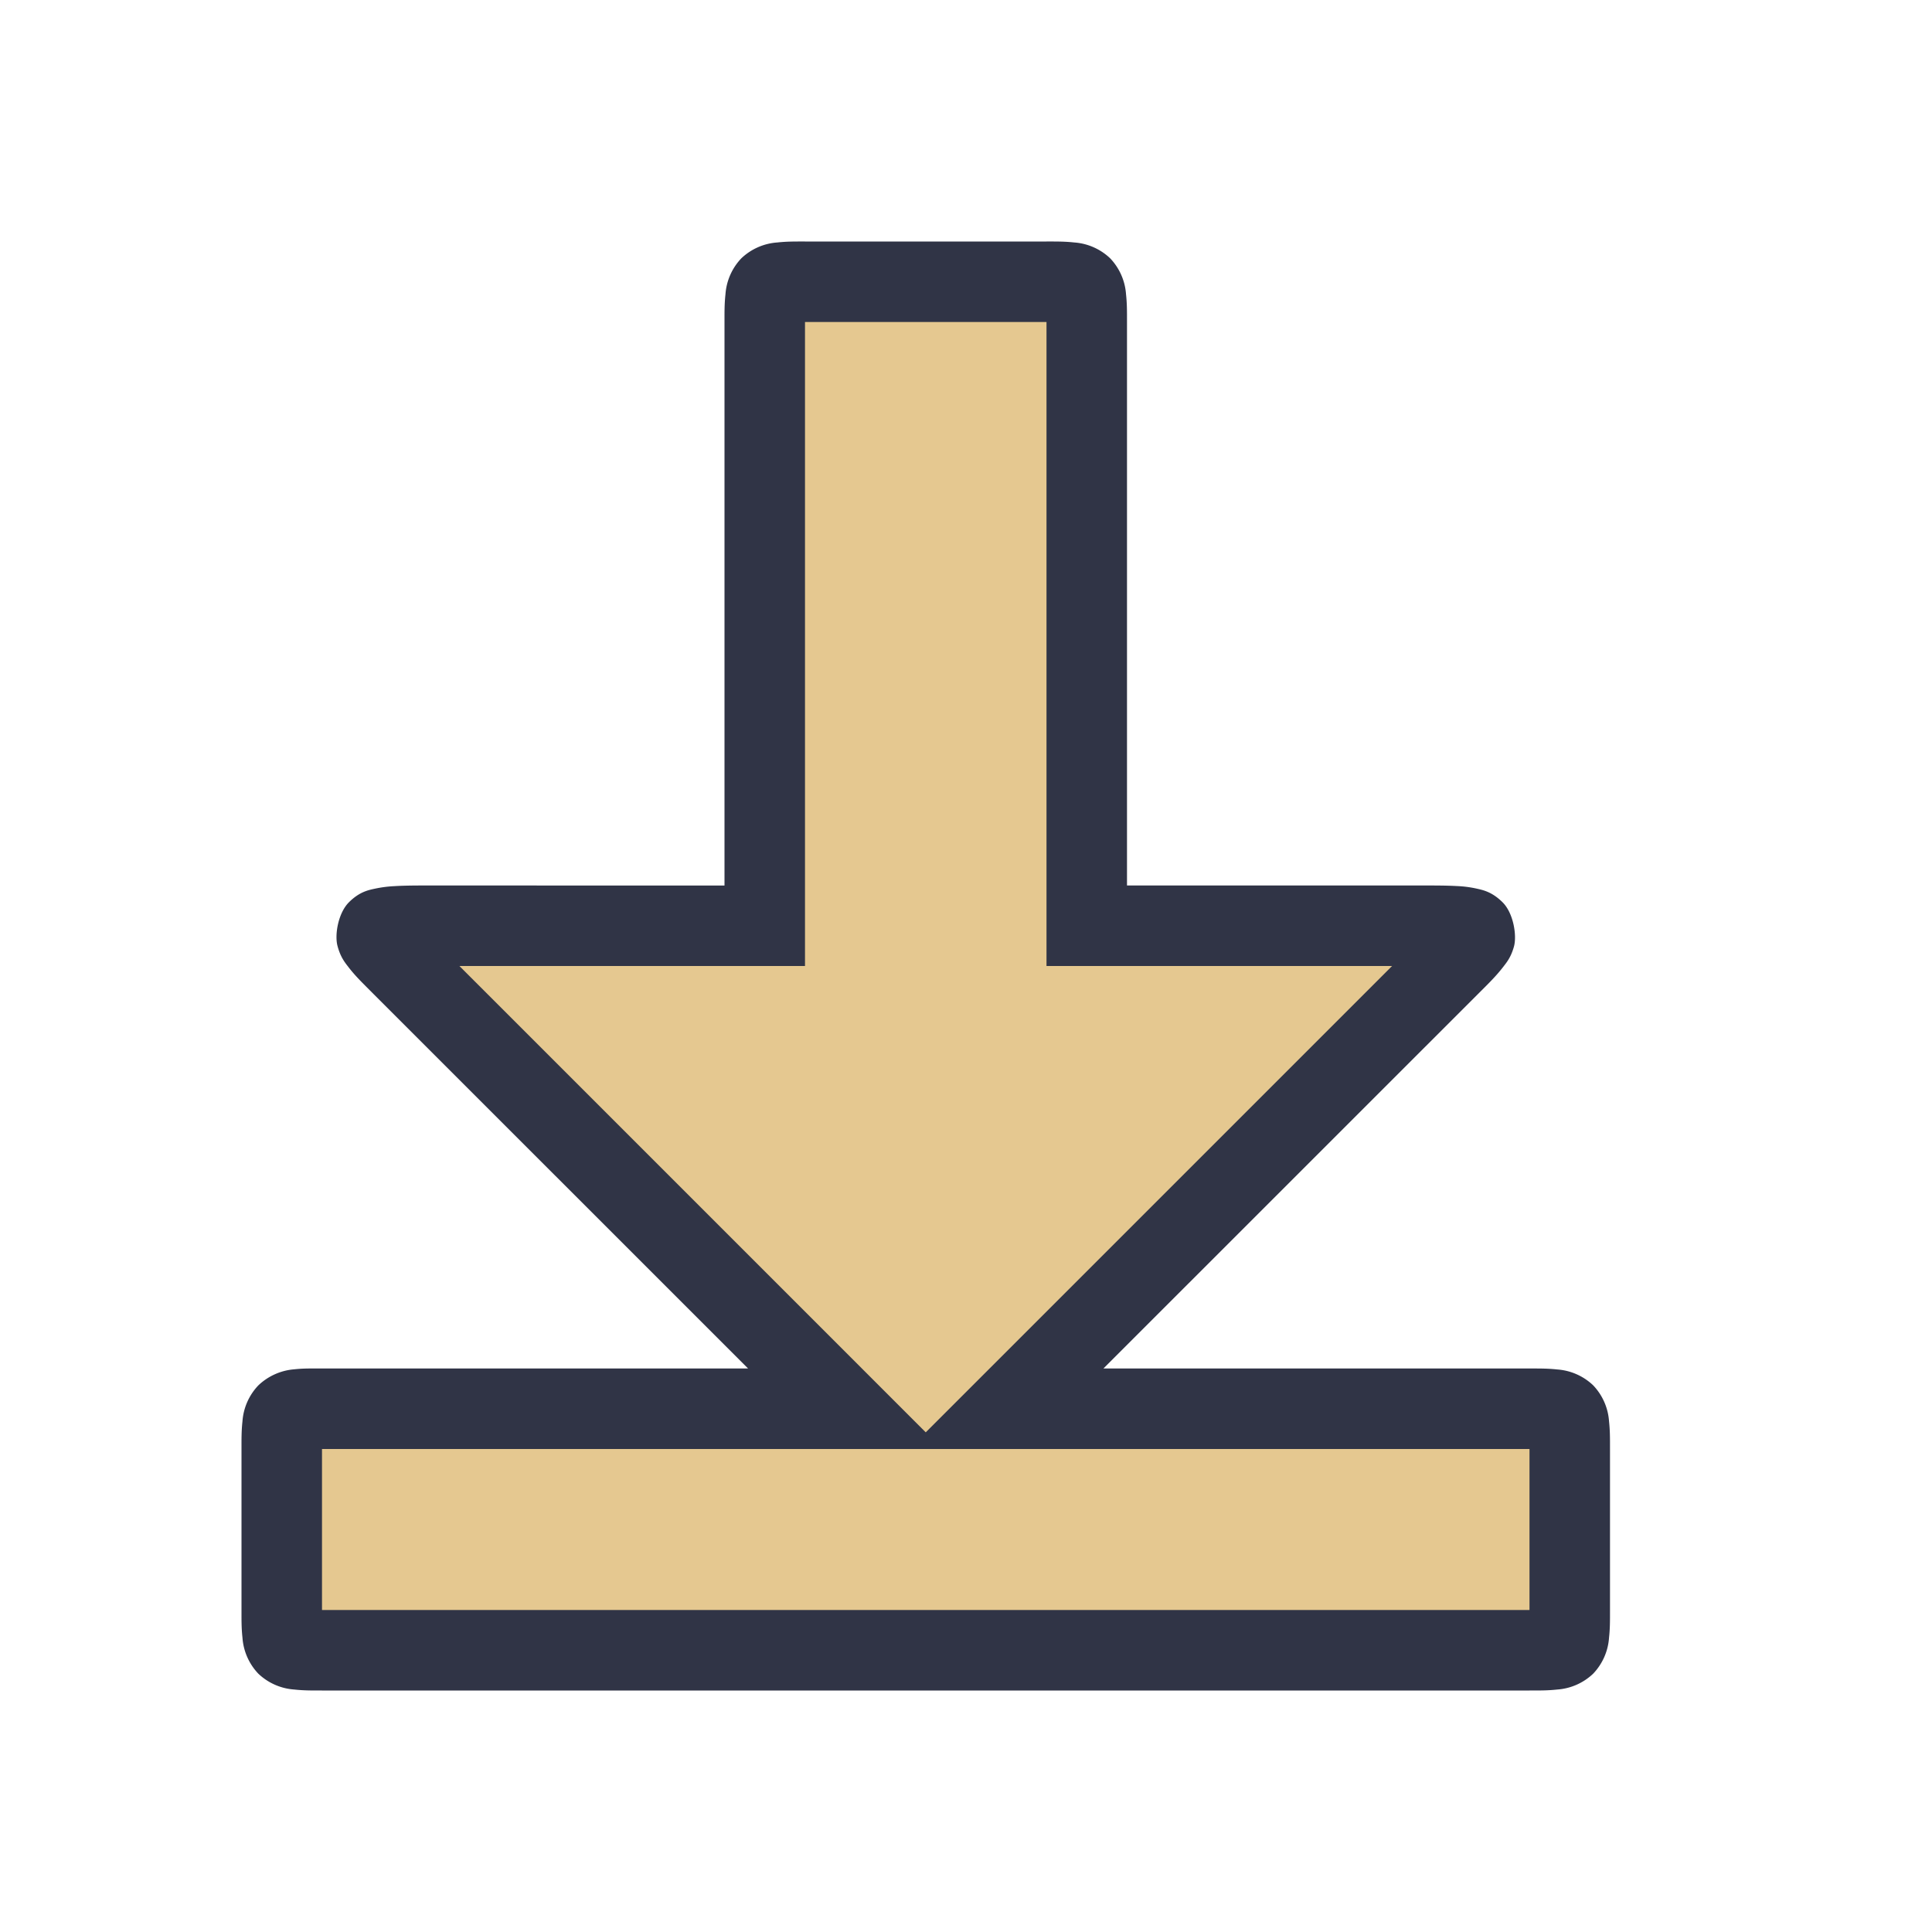 <svg viewBox="0 0 24 24"><path d="M19 20.5c.5 0 .5 0 .5-.5v-2c0-.5 0-.5-.5-.5h-6.5L18 12c.5-.5.5-.5-.5-.5h-4V4c0-.5 0-.5-.5-.5h-3c-.5 0-.5 0-.5.5v7.5h-4c-1 0-1 0-.5.5l5.5 5.5H4c-.5 0-.5 0-.5.5v2c0 .5 0 .5.5.5z" style="color:#e5c890;fill:#e5c890;fill-opacity:1;-inkscape-stroke:none"/><path d="M10 3c-.125 0-.225-.001-.344.012a.72.72 0 0 0-.447.197.72.72 0 0 0-.197.447C8.999 3.775 9 3.875 9 4v7H5.5c-.25 0-.44-.002-.6.008a1.5 1.5 0 0 0-.236.03c-.084.018-.197.038-.33.171-.134.134-.18.408-.14.547.038.139.092.202.138.262.092.119.19.21.314.336L9.293 17H4c-.125 0-.225-.003-.344.01a.73.73 0 0 0-.447.2.72.72 0 0 0-.197.446C2.999 17.775 3 17.875 3 18v2c0 .125-.001.225.012.344a.72.72 0 0 0 .197.447.72.72 0 0 0 .447.197c.119.013.219.012.344.012h15c.125 0 .225.001.344-.012a.72.72 0 0 0 .447-.197.72.72 0 0 0 .197-.447c.013-.119.012-.219.012-.344v-2c0-.125.001-.225-.012-.344a.72.72 0 0 0-.197-.447.72.72 0 0 0-.447-.197C19.225 16.999 19.125 17 19 17h-5.293l4.647-4.646c.125-.125.222-.218.314-.336.046-.06.1-.121.139-.26.038-.139-.007-.416-.141-.549s-.246-.153-.33-.172a1.4 1.4 0 0 0-.236-.03c-.16-.009-.35-.007-.6-.007H14V4c0-.125.001-.225-.012-.344a.72.72 0 0 0-.197-.447.72.72 0 0 0-.447-.197C13.225 2.999 13.125 3 13 3Zm0 1h3v8h4.293L11.5 17.793 5.707 12H10ZM4 18h15v2H4Z" style="color:#e5c890;fill:#303446;fill-opacity:1;-inkscape-stroke:none"/></svg>